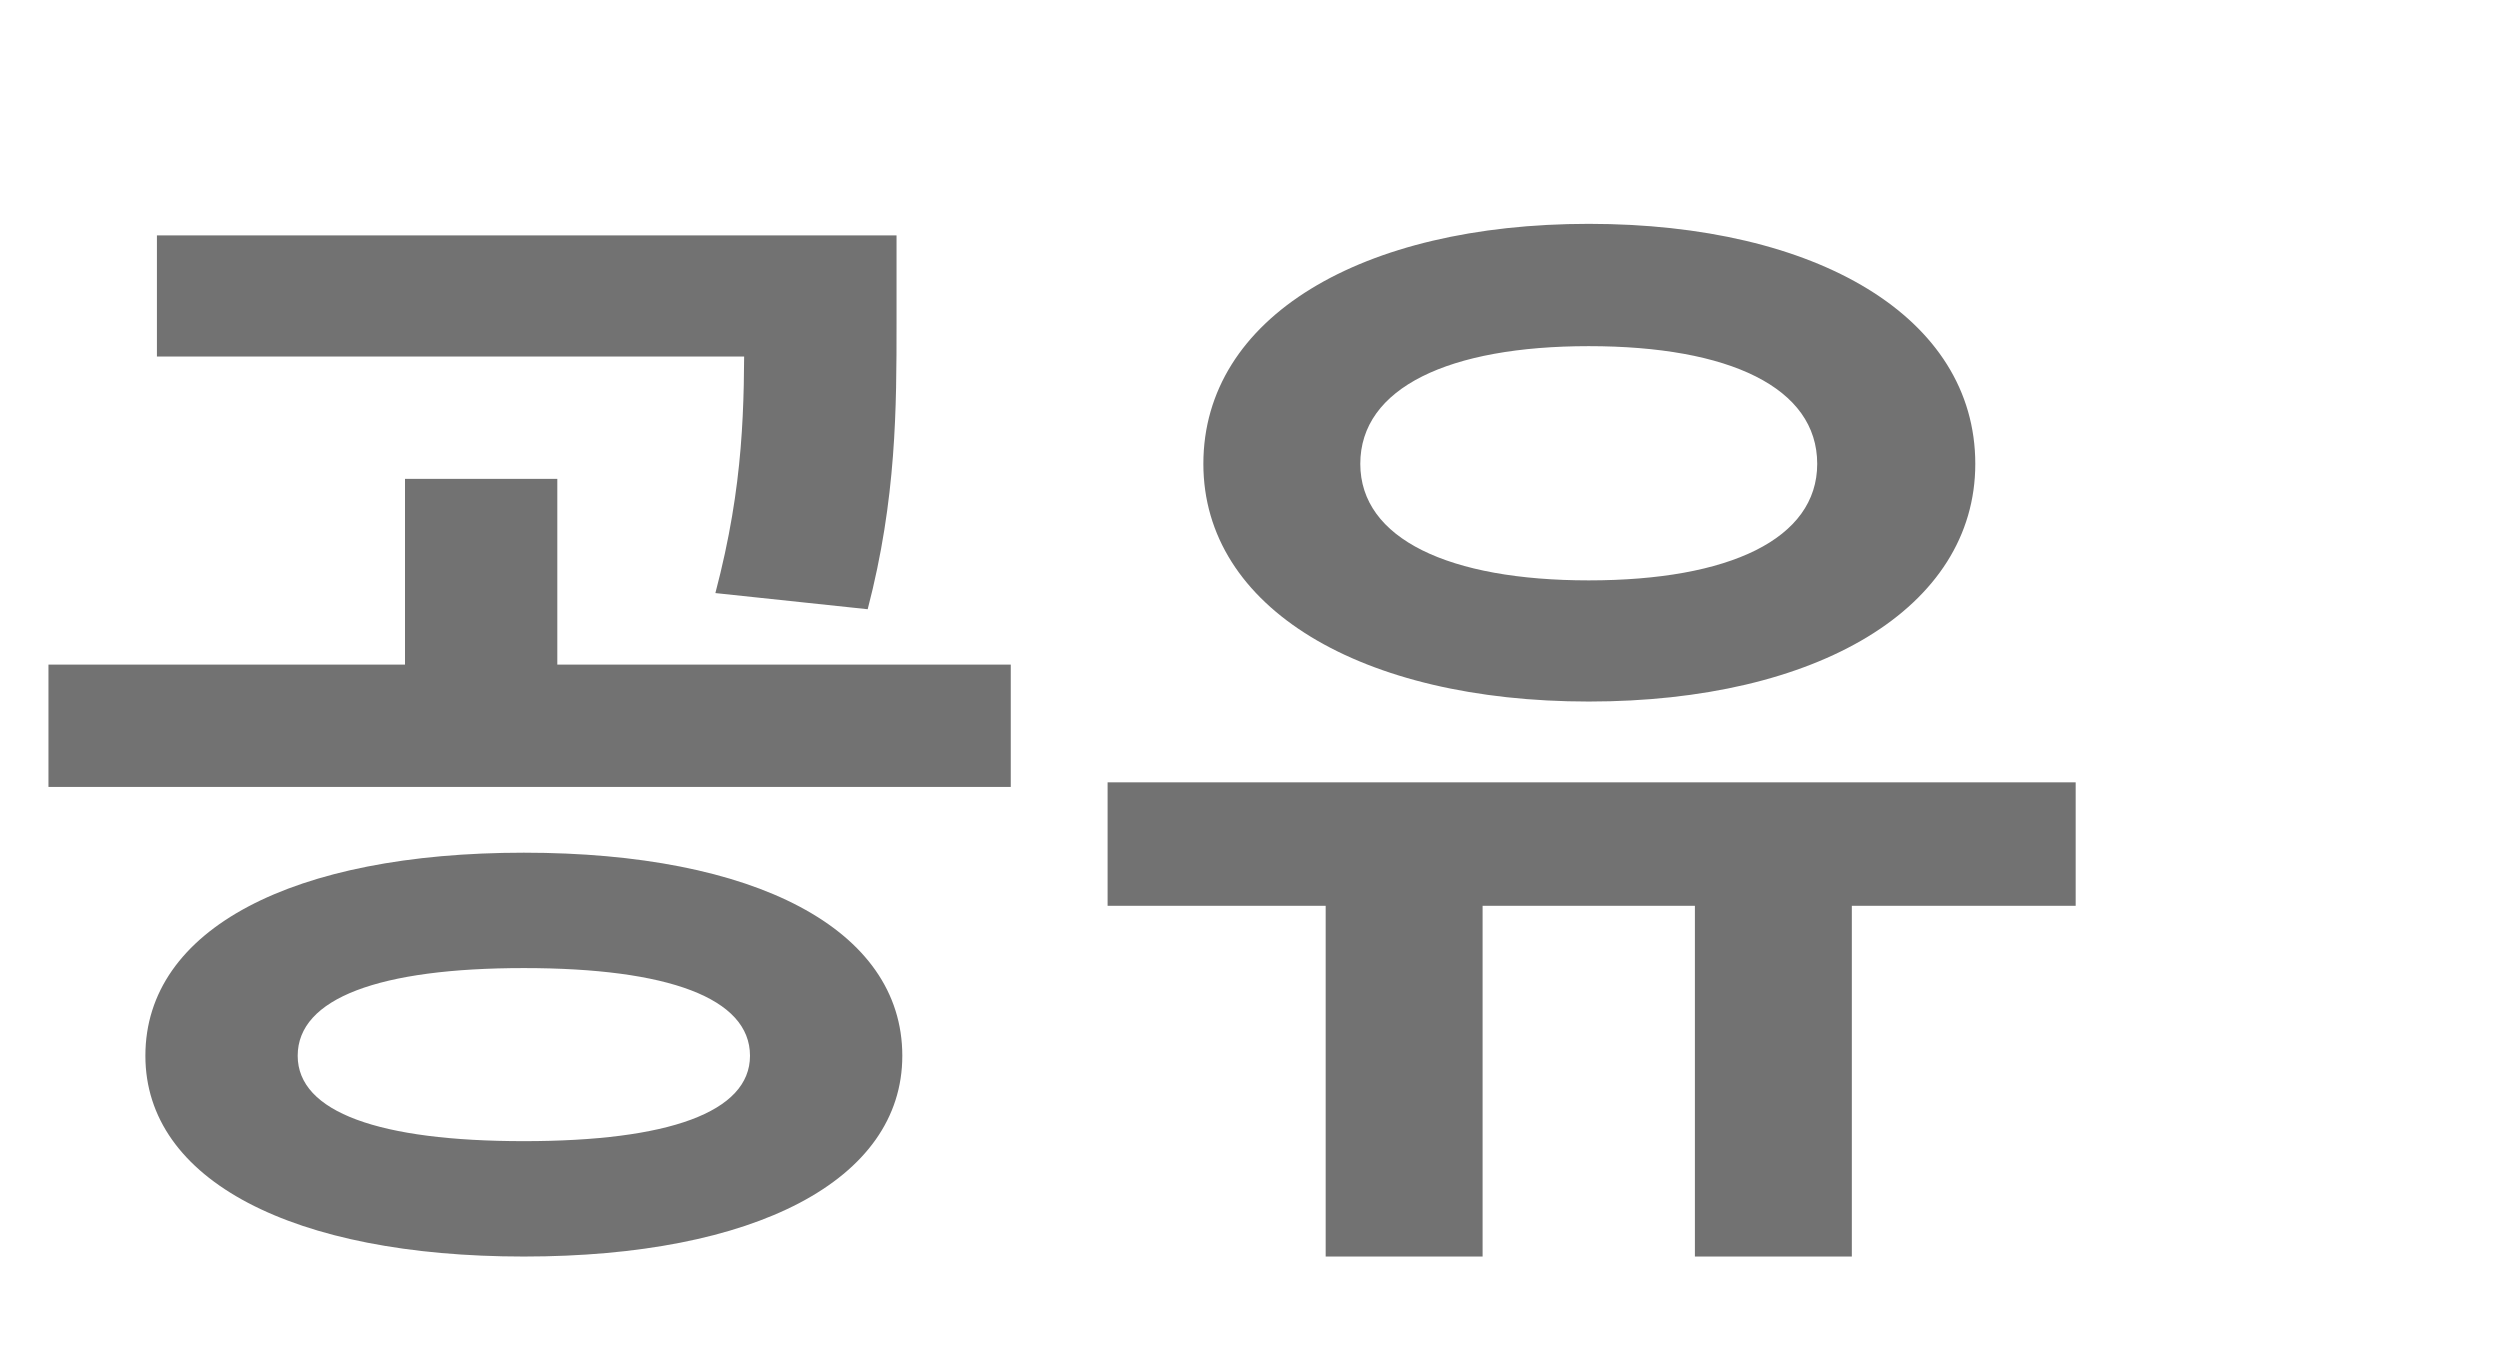 <svg width="26" height="14" viewBox="0 0 26 14" fill="none" xmlns="http://www.w3.org/2000/svg">
<path d="M5.448 8.868C7.848 8.868 9.384 9.66 9.384 10.98C9.384 12.276 7.848 13.068 5.448 13.068C3.048 13.068 1.512 12.276 1.512 10.98C1.512 9.66 3.048 8.868 5.448 8.868ZM5.448 10.068C3.948 10.068 3.096 10.38 3.096 10.98C3.096 11.568 3.948 11.868 5.448 11.868C6.948 11.868 7.8 11.568 7.8 10.98C7.8 10.38 6.948 10.068 5.448 10.068ZM1.632 2.448H8.664V3.708H1.632V2.448ZM0.504 6.912H10.512V8.184H0.504V6.912ZM4.212 4.98H5.796V7.236H4.212V4.98ZM7.74 2.448H9.324V3.36C9.324 4.236 9.324 5.184 9.024 6.336L7.44 6.168C7.74 5.028 7.74 4.224 7.74 3.36V2.448ZM13.787 8.976H15.419V13.068H13.787V8.976ZM17.627 8.976H19.259V13.068H17.627V8.976ZM11.519 8.136H21.587V9.42H11.519V8.136ZM16.523 2.328C18.899 2.328 20.543 3.3 20.543 4.824C20.543 6.324 18.899 7.296 16.523 7.296C14.159 7.296 12.515 6.324 12.515 4.824C12.515 3.3 14.159 2.328 16.523 2.328ZM16.523 3.6C15.071 3.6 14.147 4.032 14.147 4.824C14.147 5.604 15.071 6.036 16.523 6.036C17.987 6.036 18.899 5.604 18.899 4.824C18.899 4.032 17.987 3.6 16.523 3.6Z" fill="#727272"/>
</svg>
